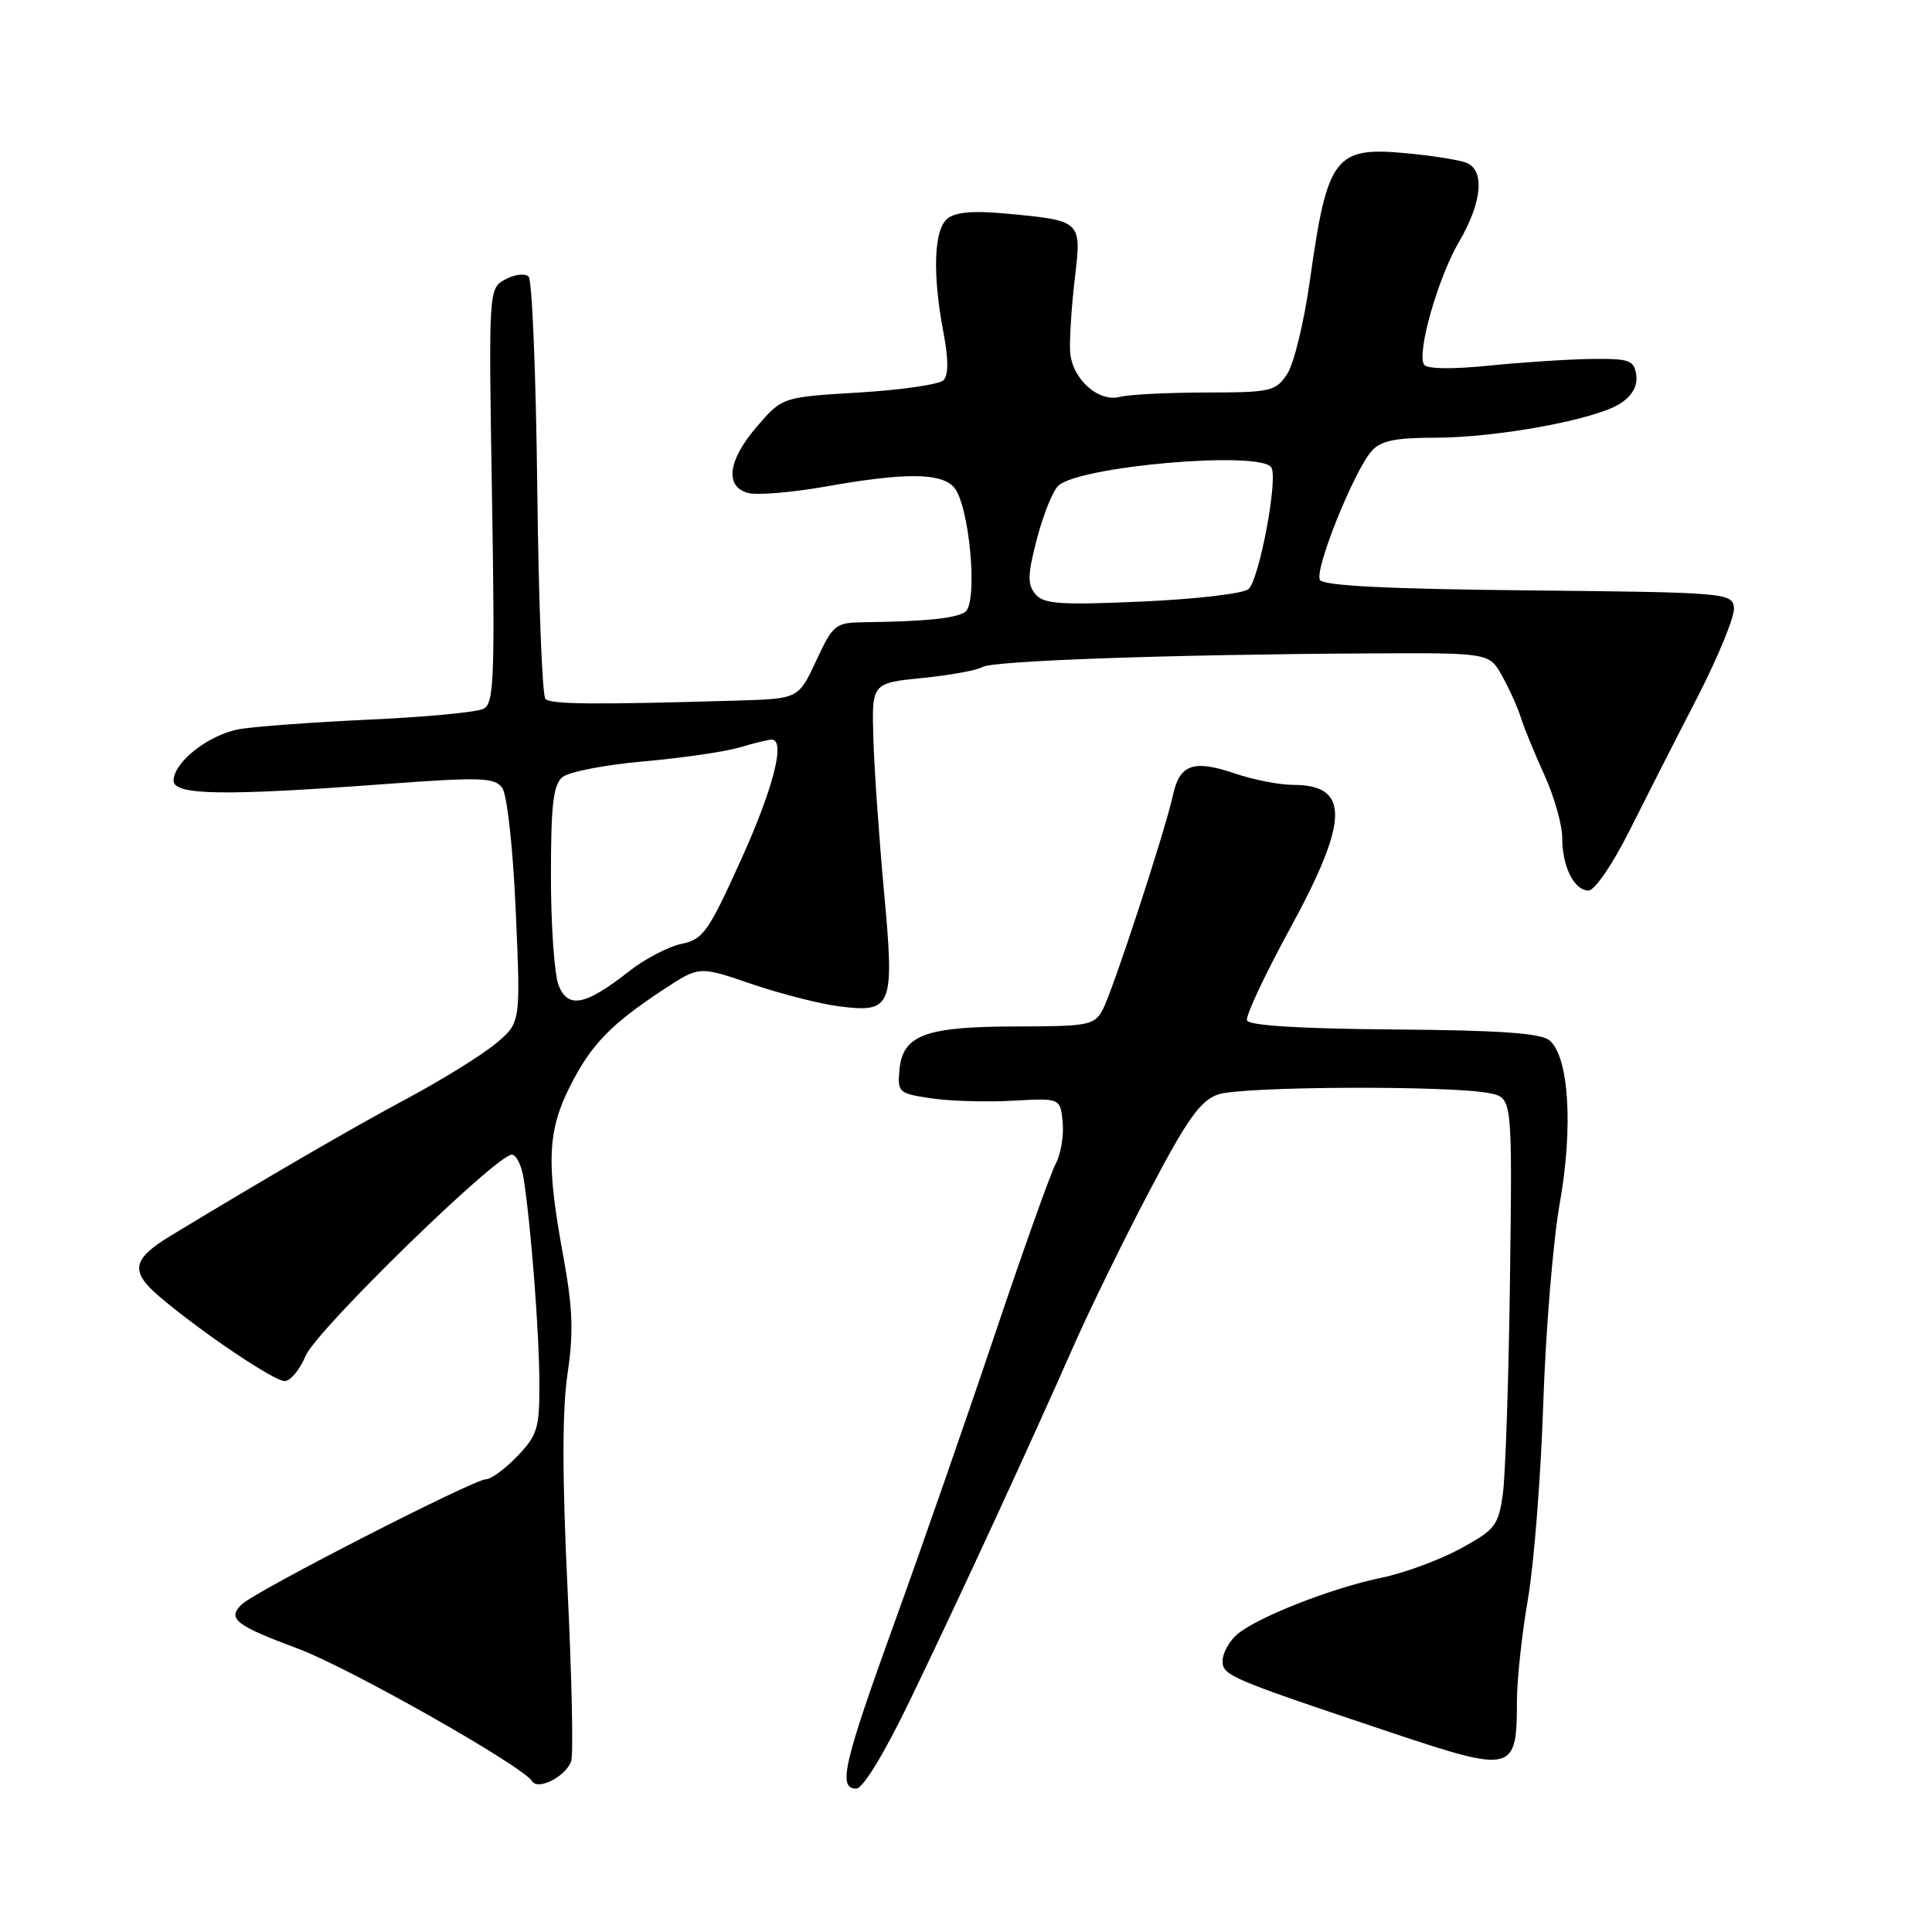<?xml version="1.0" encoding="UTF-8" standalone="no"?>
<!DOCTYPE svg PUBLIC "-//W3C//DTD SVG 1.1//EN" "http://www.w3.org/Graphics/SVG/1.1/DTD/svg11.dtd" >
<svg xmlns="http://www.w3.org/2000/svg" xmlns:xlink="http://www.w3.org/1999/xlink" version="1.1" viewBox="0 0 256 256">
 <g >
 <path fill="currentColor"
d=" M 75.68 233.40 C 75.99 232.60 75.77 222.27 75.20 210.46 C 74.49 195.71 74.49 186.80 75.20 182.04 C 76.02 176.51 75.90 173.31 74.61 166.30 C 72.36 154.04 72.54 149.84 75.57 143.86 C 78.36 138.36 80.98 135.67 88.08 131.01 C 92.67 128.01 92.67 128.01 99.58 130.38 C 103.39 131.68 108.59 133.01 111.15 133.34 C 118.24 134.25 118.55 133.46 117.14 118.21 C 116.50 111.22 115.86 102.13 115.73 98.01 C 115.50 90.51 115.50 90.51 122.20 89.84 C 125.89 89.47 129.48 88.82 130.19 88.38 C 131.54 87.55 155.11 86.72 181.41 86.58 C 197.33 86.50 197.33 86.50 199.03 89.55 C 199.97 91.24 201.09 93.71 201.51 95.05 C 201.93 96.40 203.34 99.83 204.64 102.69 C 205.94 105.54 207.00 109.28 207.00 111.00 C 207.00 114.84 208.58 118.00 210.50 118.00 C 211.29 118.00 213.69 114.51 215.82 110.25 C 217.96 105.99 222.02 98.00 224.86 92.50 C 227.69 87.00 229.90 81.60 229.76 80.50 C 229.51 78.56 228.65 78.49 202.55 78.23 C 183.95 78.05 175.38 77.62 174.90 76.84 C 174.12 75.57 179.39 62.43 181.76 59.75 C 182.95 58.41 184.89 58.00 190.07 58.00 C 198.38 58.00 211.45 55.59 214.71 53.46 C 216.29 52.42 217.02 51.12 216.81 49.69 C 216.53 47.73 215.92 47.51 211.00 47.56 C 207.97 47.60 201.85 47.99 197.39 48.44 C 192.37 48.95 189.06 48.90 188.69 48.31 C 187.71 46.72 190.54 36.80 193.35 32.00 C 196.41 26.76 196.78 22.51 194.26 21.55 C 193.31 21.18 189.72 20.62 186.29 20.30 C 176.87 19.42 175.87 20.74 173.57 37.15 C 172.81 42.60 171.46 48.17 170.57 49.53 C 169.05 51.86 168.43 52.00 159.73 52.01 C 154.65 52.02 149.57 52.28 148.44 52.58 C 145.51 53.37 141.97 50.13 141.79 46.50 C 141.71 44.85 141.99 40.53 142.42 36.90 C 143.33 29.21 143.36 29.24 133.29 28.30 C 128.97 27.89 126.58 28.10 125.52 28.98 C 123.74 30.46 123.54 36.30 125.01 44.05 C 125.69 47.63 125.69 49.71 125.01 50.39 C 124.46 50.94 119.43 51.67 113.83 52.01 C 103.66 52.62 103.66 52.62 100.33 56.48 C 96.44 60.98 95.98 64.50 99.16 65.33 C 100.35 65.64 104.97 65.25 109.41 64.47 C 119.78 62.63 124.49 62.63 126.32 64.47 C 128.44 66.58 129.67 79.96 127.86 81.11 C 126.53 81.95 122.54 82.35 114.50 82.45 C 110.69 82.50 110.39 82.74 108.15 87.55 C 105.80 92.59 105.80 92.59 97.65 92.83 C 78.66 93.39 73.00 93.34 72.27 92.61 C 71.85 92.18 71.36 79.61 71.19 64.67 C 71.02 49.73 70.51 37.12 70.05 36.66 C 69.59 36.19 68.21 36.35 66.98 37.01 C 64.74 38.21 64.74 38.21 65.19 65.67 C 65.59 89.90 65.46 93.22 64.07 93.92 C 63.21 94.37 56.42 95.01 49.00 95.35 C 41.58 95.69 33.82 96.26 31.76 96.61 C 27.69 97.32 23.00 100.98 23.00 103.45 C 23.00 105.37 29.62 105.48 50.76 103.91 C 63.70 102.95 65.53 103.01 66.54 104.39 C 67.20 105.28 67.97 112.28 68.34 120.73 C 68.99 135.50 68.99 135.50 65.75 138.23 C 63.96 139.74 58.67 143.02 54.00 145.53 C 46.62 149.48 35.62 155.87 22.64 163.73 C 17.52 166.83 17.20 168.44 21.04 171.73 C 26.49 176.39 36.28 183.00 37.73 183.00 C 38.48 183.00 39.73 181.49 40.50 179.65 C 41.92 176.26 65.77 153.00 67.82 153.00 C 68.42 153.00 69.13 154.46 69.40 156.25 C 70.38 162.65 71.45 176.62 71.47 183.19 C 71.50 189.24 71.22 190.16 68.56 192.94 C 66.95 194.62 65.08 196.00 64.42 196.00 C 62.80 196.00 33.89 210.81 32.04 212.58 C 30.06 214.49 31.17 215.36 39.50 218.46 C 46.26 220.98 69.27 234.01 70.51 236.02 C 71.29 237.27 74.89 235.44 75.68 233.40 Z  M 120.60 225.25 C 127.13 211.73 136.45 191.53 142.19 178.50 C 144.37 173.55 148.93 164.22 152.33 157.77 C 157.32 148.28 159.05 145.84 161.40 145.02 C 164.50 143.93 192.53 143.81 197.45 144.87 C 200.39 145.50 200.39 145.50 200.08 169.50 C 199.91 182.70 199.48 195.52 199.13 198.00 C 198.55 202.14 198.10 202.71 193.50 205.21 C 190.75 206.71 186.03 208.45 183.00 209.07 C 176.27 210.47 166.31 214.41 163.83 216.65 C 162.82 217.56 162.00 219.10 162.00 220.07 C 162.00 222.02 162.84 222.38 184.42 229.60 C 200.49 234.97 201.00 234.84 201.00 225.44 C 201.00 222.59 201.66 216.49 202.46 211.88 C 203.26 207.27 204.17 195.62 204.49 186.00 C 204.81 176.38 205.79 164.44 206.67 159.47 C 208.48 149.36 207.89 139.98 205.31 137.85 C 204.17 136.90 198.64 136.51 184.67 136.41 C 172.20 136.31 165.46 135.89 165.23 135.20 C 165.04 134.61 167.61 129.14 170.94 123.03 C 178.78 108.66 178.88 104.00 171.33 104.00 C 169.54 104.00 166.07 103.32 163.63 102.49 C 158.15 100.63 156.32 101.27 155.43 105.33 C 154.40 110.08 147.46 131.27 146.11 133.80 C 145.01 135.85 144.21 136.00 134.71 136.01 C 122.62 136.03 119.64 137.12 119.19 141.70 C 118.90 144.74 119.06 144.89 123.36 145.53 C 125.83 145.90 130.69 146.05 134.17 145.85 C 140.50 145.50 140.50 145.50 140.81 148.70 C 140.98 150.47 140.56 152.94 139.89 154.20 C 139.21 155.47 135.63 165.50 131.93 176.50 C 128.24 187.50 122.24 204.72 118.61 214.77 C 111.75 233.72 110.99 237.00 113.46 237.00 C 114.35 237.00 117.19 232.32 120.60 225.25 Z  M 74.00 130.50 C 73.45 129.05 73.00 122.55 73.00 116.06 C 73.00 106.66 73.31 103.98 74.53 102.97 C 75.38 102.27 80.22 101.33 85.28 100.89 C 90.35 100.44 96.07 99.61 97.99 99.04 C 99.91 98.47 101.83 98.00 102.24 98.00 C 104.13 98.00 102.51 104.36 98.17 113.97 C 93.86 123.49 93.16 124.49 90.29 125.07 C 88.56 125.43 85.42 127.07 83.32 128.73 C 77.56 133.26 75.22 133.71 74.00 130.50 Z  M 137.19 78.72 C 136.13 77.45 136.16 76.13 137.39 71.42 C 138.22 68.26 139.48 65.10 140.20 64.39 C 142.85 61.77 167.06 59.67 168.46 61.94 C 169.38 63.43 166.84 76.89 165.42 78.07 C 164.71 78.66 158.36 79.40 151.30 79.71 C 140.44 80.19 138.28 80.04 137.19 78.72 Z "/>
</g>
</svg>
